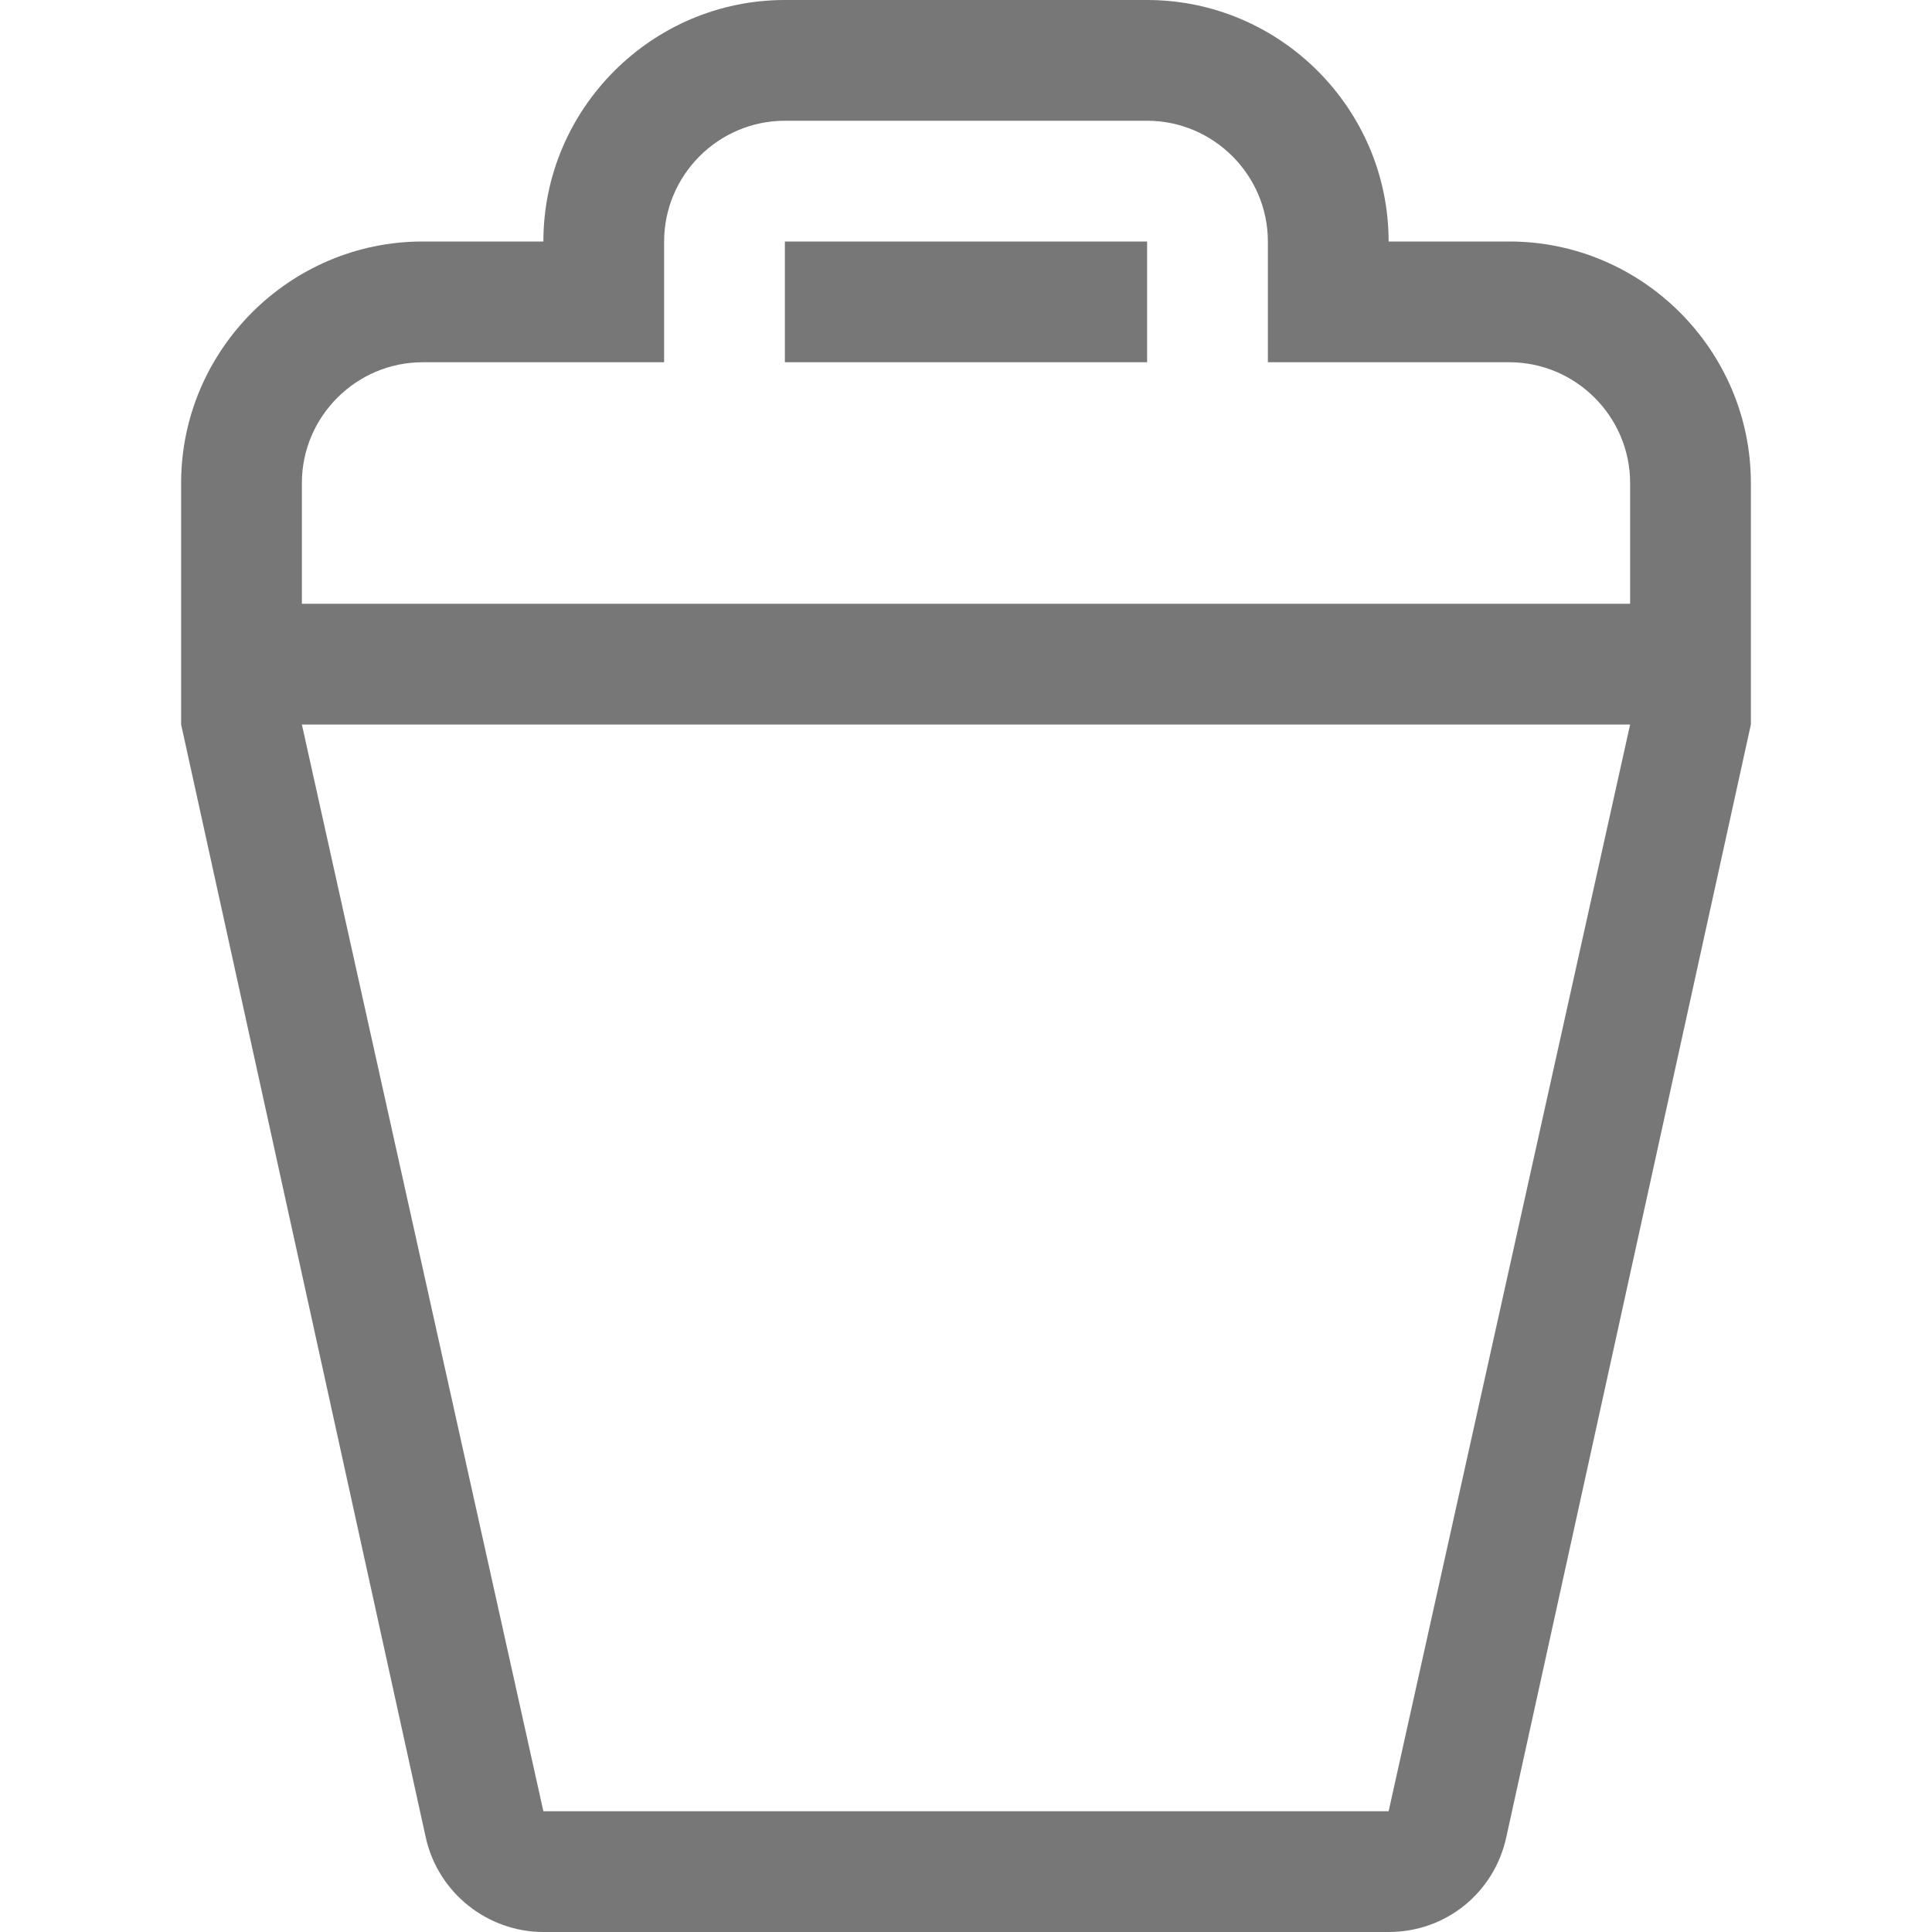 <?xml version="1.0" encoding="utf-8"?>
<!-- Generator: Adobe Illustrator 18.0.0, SVG Export Plug-In . SVG Version: 6.00 Build 0)  -->
<!DOCTYPE svg PUBLIC "-//W3C//DTD SVG 1.1//EN" "http://www.w3.org/Graphics/SVG/1.1/DTD/svg11.dtd">
<svg version="1.1" id="Layer_1" xmlns="http://www.w3.org/2000/svg" xmlns:xlink="http://www.w3.org/1999/xlink" x="0px" y="0px"
	 viewBox="0 0 128 128" enable-background="new 0 0 128 128" xml:space="preserve">
<g>
	<g>
		<path fill="#777777" d="M100,16h-8c0-8.8-7.2-16-16-16H52c-8.8,0-16,7.2-16,16h-8c-8.8,0-16,7.2-16,16v16l16.2,73.7
			c0.8,3.7,4.1,6.3,7.8,6.3h56c3.8,0,7-2.6,7.8-6.3L116,48V32C116,23.2,108.8,16,100,16z M92,120H36L20,48h88L92,120z M108,40H20v-8
			c0-4.4,3.6-8,8-8h16v-8c0-4.4,3.6-8,8-8h24c4.4,0,8,3.6,8,8v8h16c4.4,0,8,3.6,8,8V40z M52,24h24v-8H52V24z"/>
	</g>
</g>
</svg>
